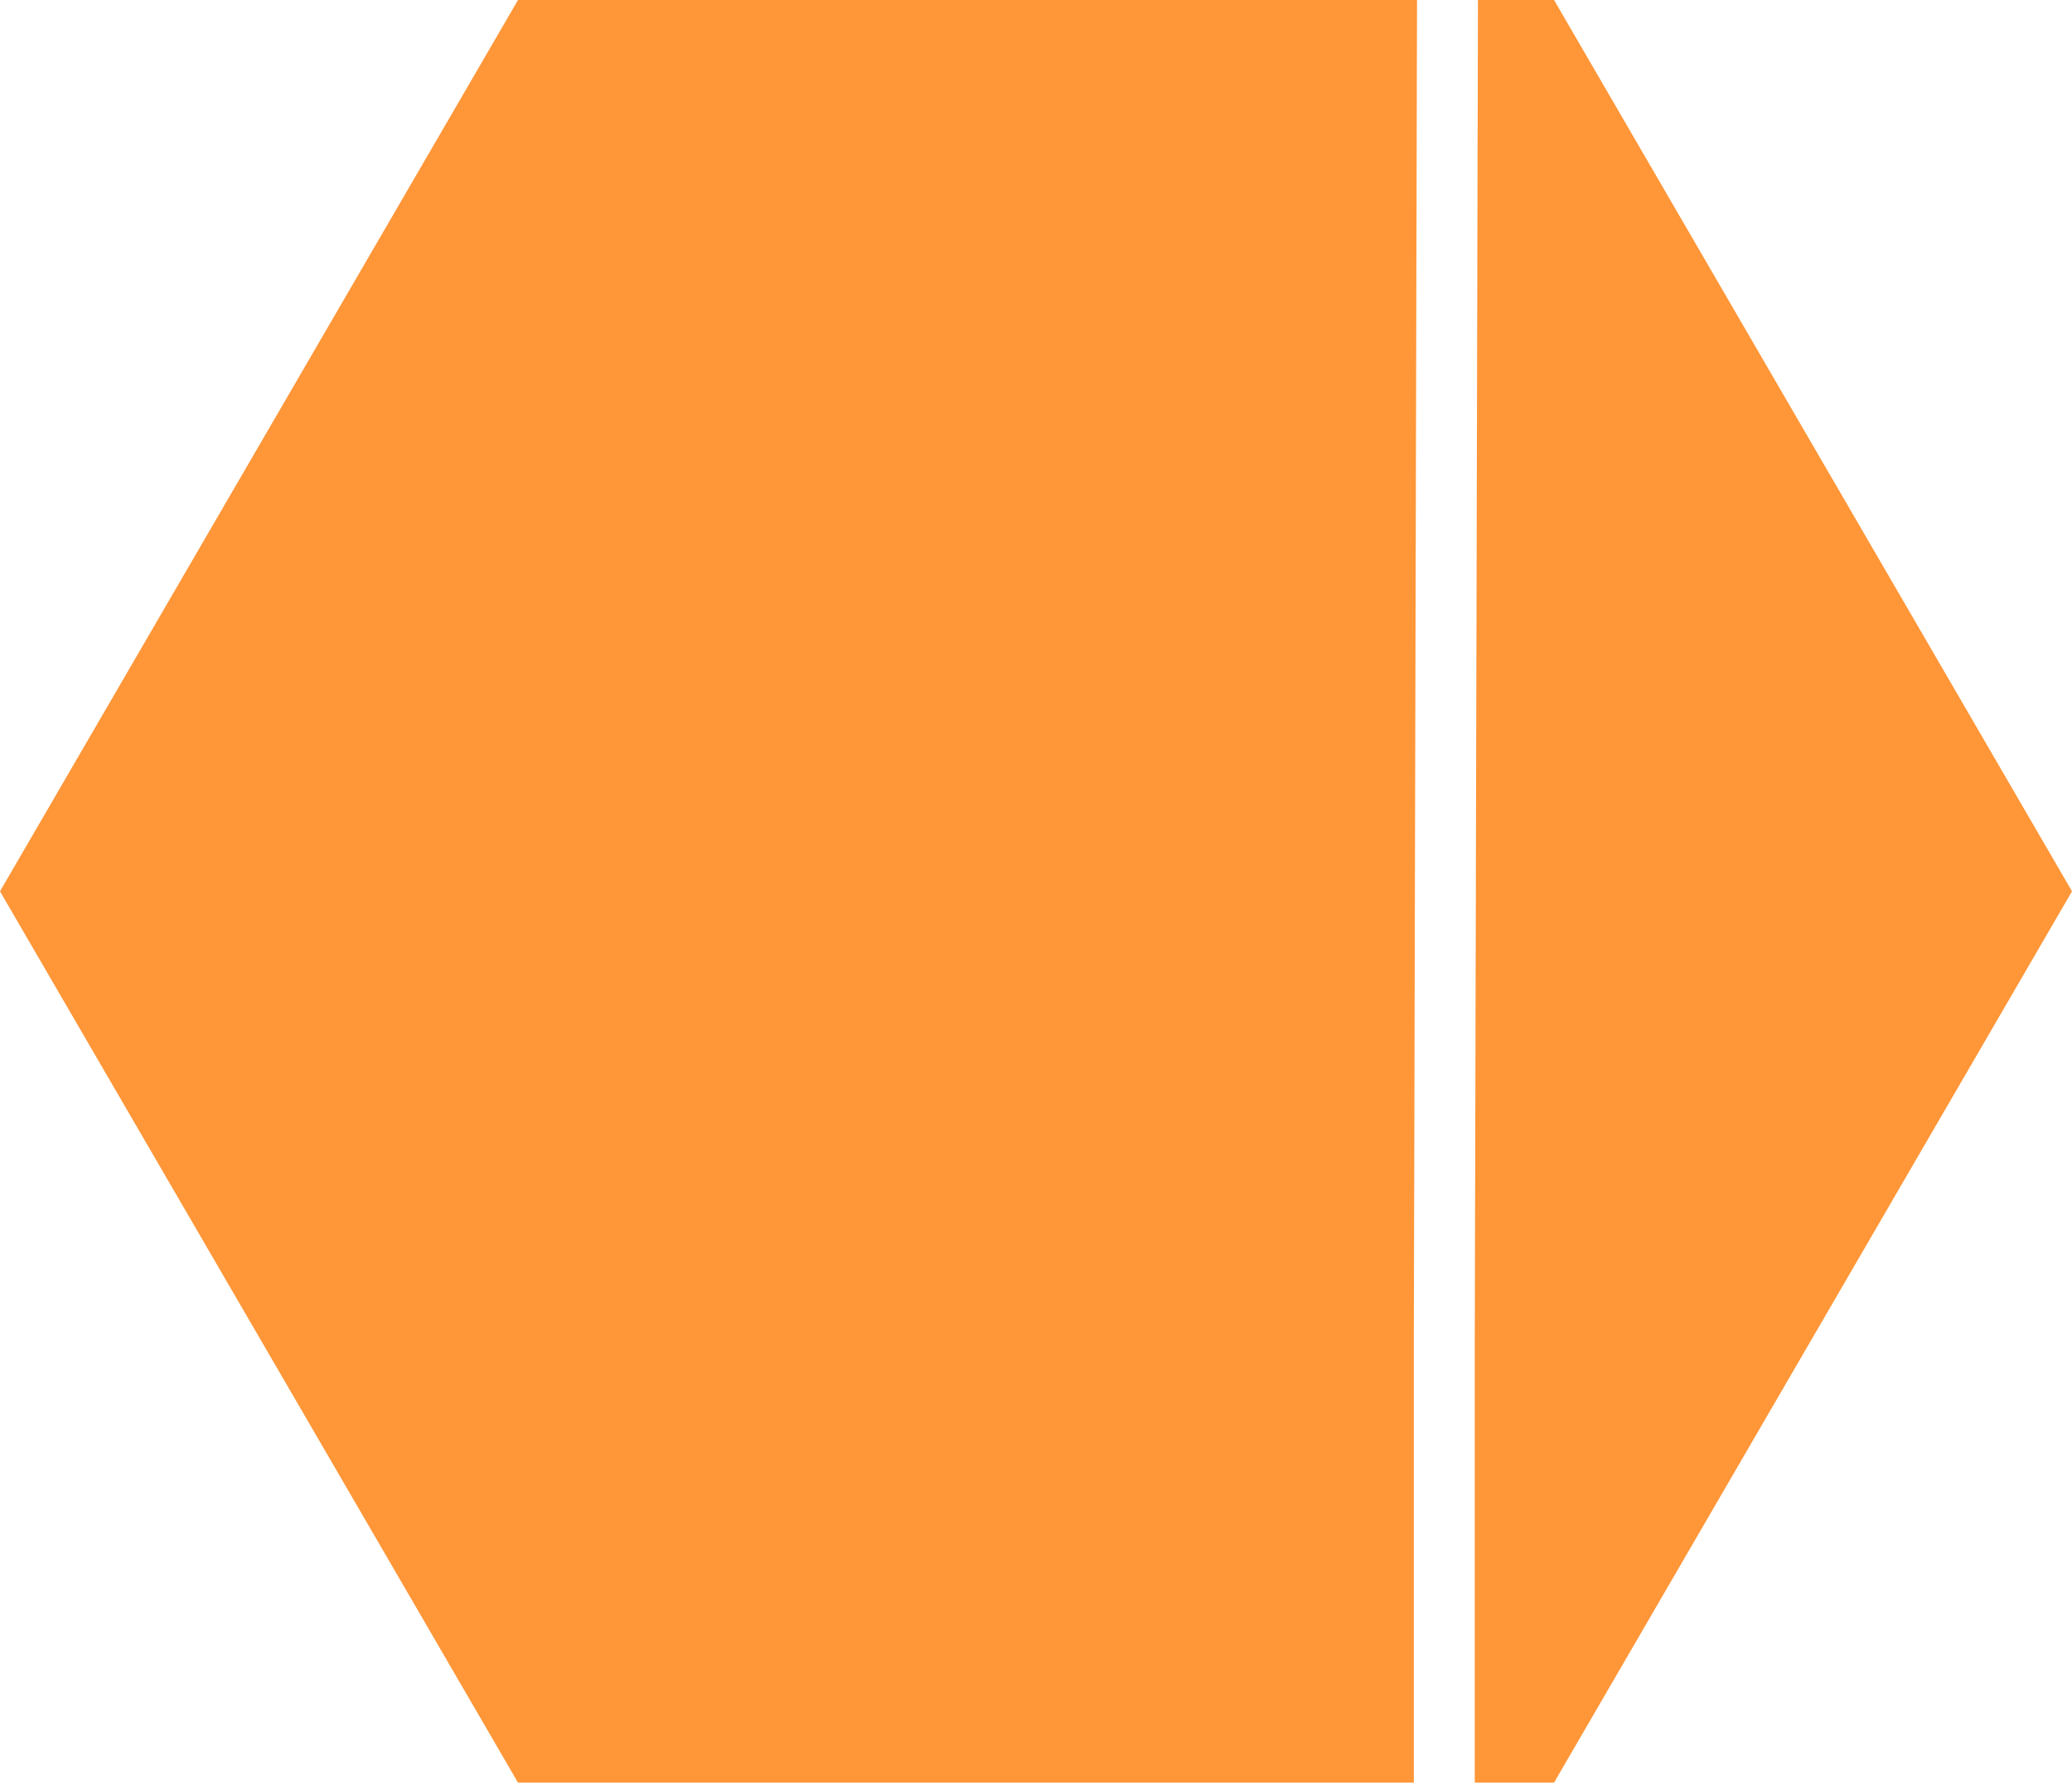 <svg width="340" height="293" viewBox="0 0 340 293" fill="none" xmlns="http://www.w3.org/2000/svg">
<path fill-rule="evenodd" clip-rule="evenodd" d="M242 292.558H255.005L340 146.279L255.005 0H242.523L242 219.784V219.79V292.558ZM232.523 0H85.001L0 146.279L85.001 292.558H232V219.784V219.772L232.523 0Z" fill="#FF9638"/>
</svg>
